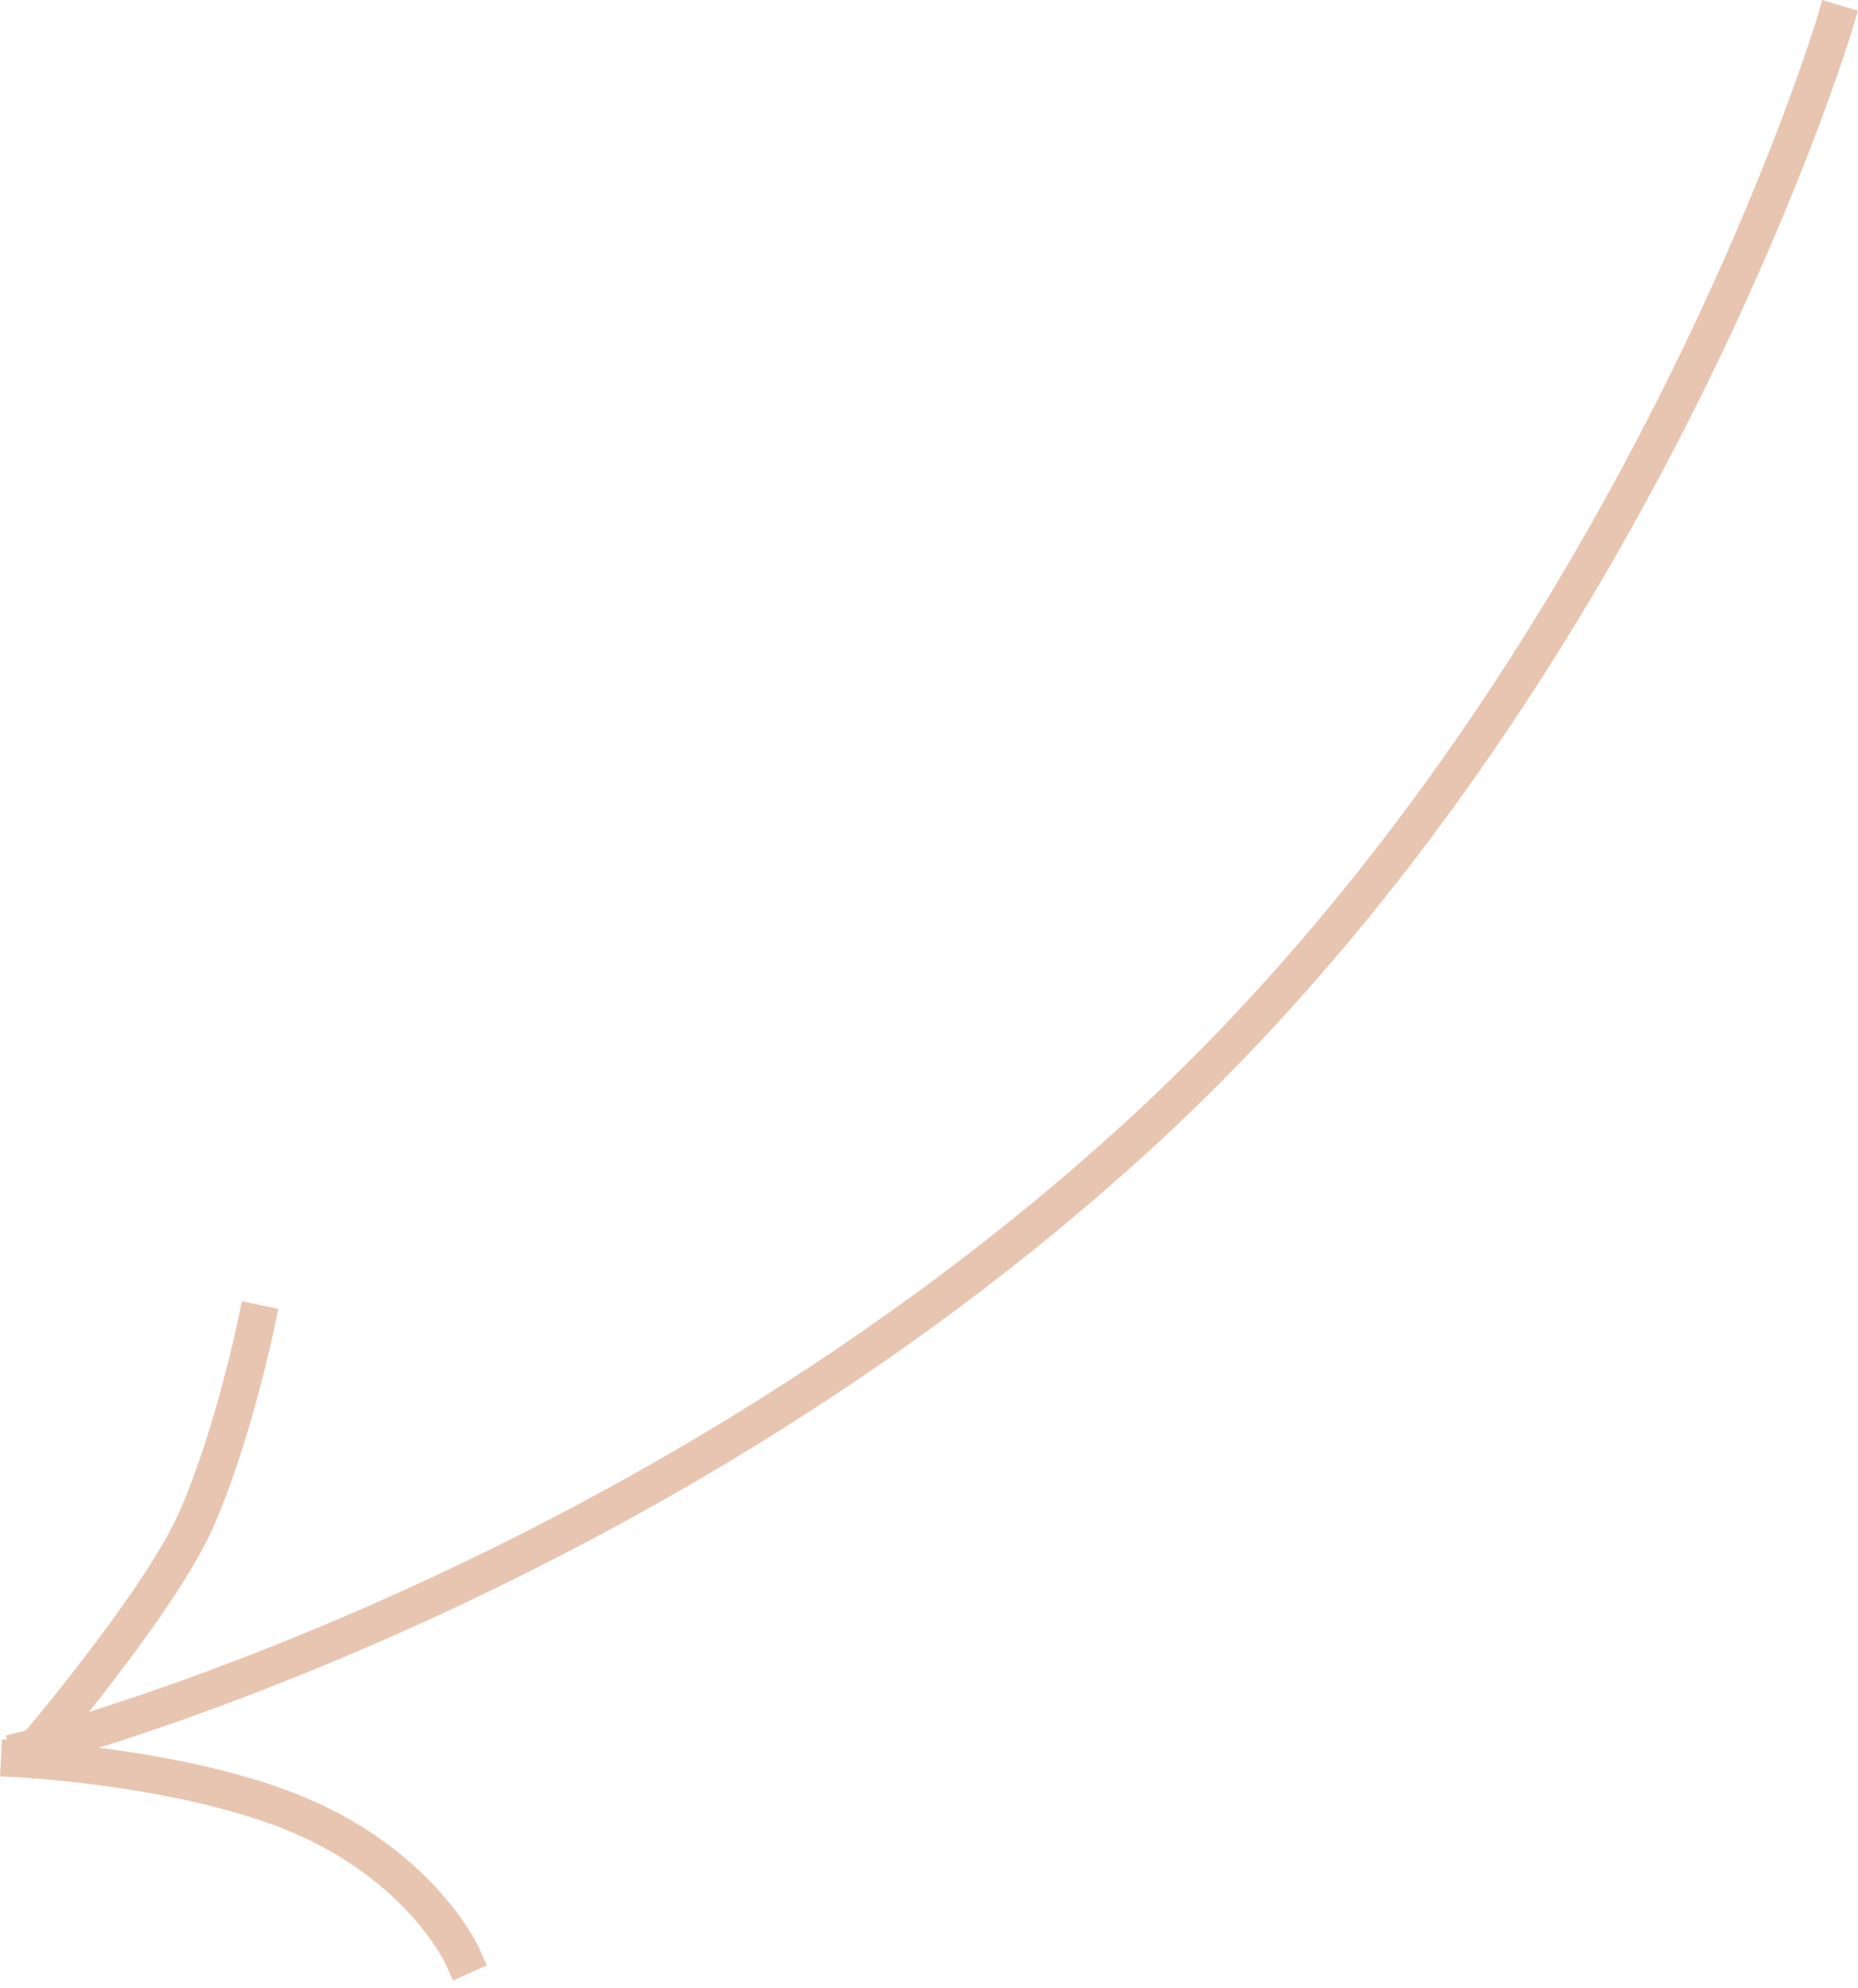 <svg width="100" height="107" viewBox="0 0 100 107" fill="none" xmlns="http://www.w3.org/2000/svg">
<path d="M1.525 94.138C1.525 94.138 34.167 85.872 61.199 61.182C88.23 36.492 98.752 1.248 98.752 1.248" stroke="#E8C5B0" stroke-width="2" stroke-linecap="square"/>
<path d="M1.052 94.661C1.052 94.661 10.66 95.141 16.769 97.991C22.878 100.842 24.881 105.275 24.881 105.275" stroke="#E8C5B0" stroke-width="2" stroke-linecap="square"/>
<path d="M1.662 94.376C1.662 94.376 8.543 86.326 10.531 81.861C12.52 77.397 13.794 71.222 13.794 71.222" stroke="#E8C5B0" stroke-width="2" stroke-linecap="square"/>
</svg>
